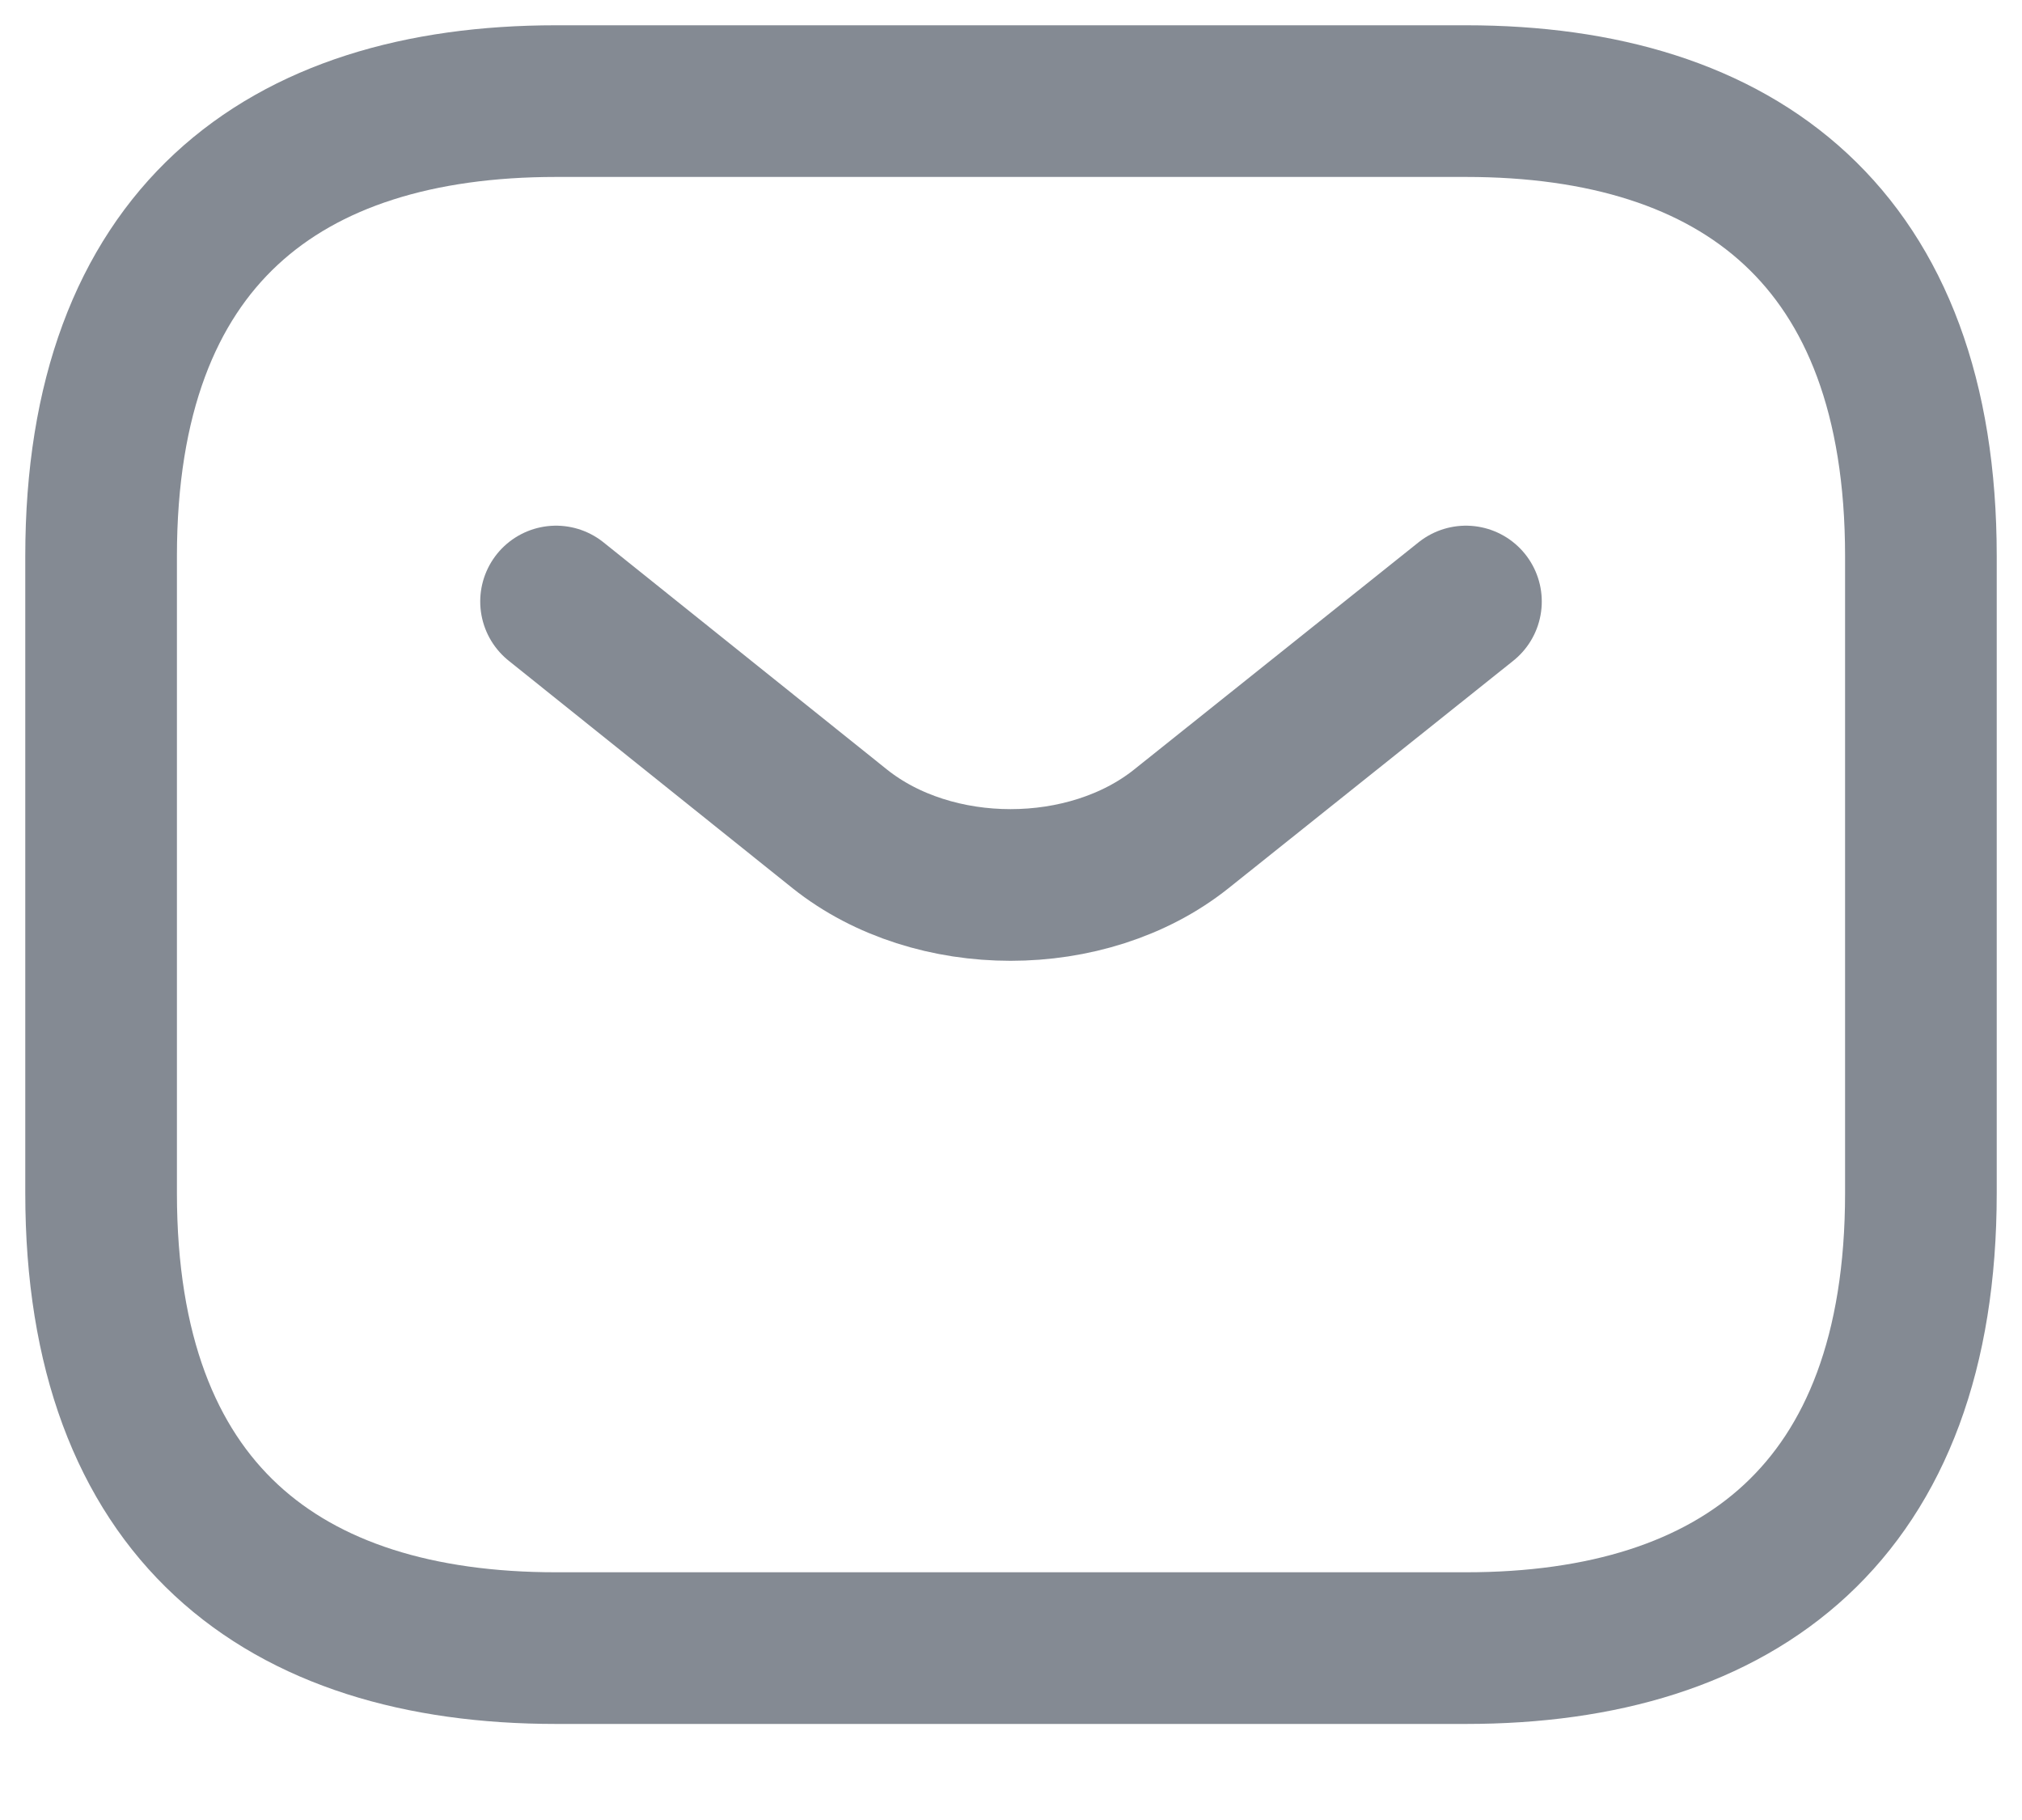<svg width="20" height="18" viewBox="0 0 20 18" fill="none" xmlns="http://www.w3.org/2000/svg">
<path d="M14.5 16.3H5.5C2.8 16.3 1 14.95 1 11.8V5.5C1 2.35 2.8 1 5.5 1H14.5C17.2 1 19 2.35 19 5.5V11.8C19 14.95 17.2 16.3 14.5 16.3Z" stroke="#848A93" stroke-width="1.5" stroke-miterlimit="10" stroke-linecap="round" stroke-linejoin="round"/>
<path d="M14.5 5.949L11.683 8.199C10.756 8.937 9.235 8.937 8.308 8.199L5.5 5.949" stroke="#848A93" stroke-width="1.5" stroke-miterlimit="10" stroke-linecap="round" stroke-linejoin="round"/>
</svg>
